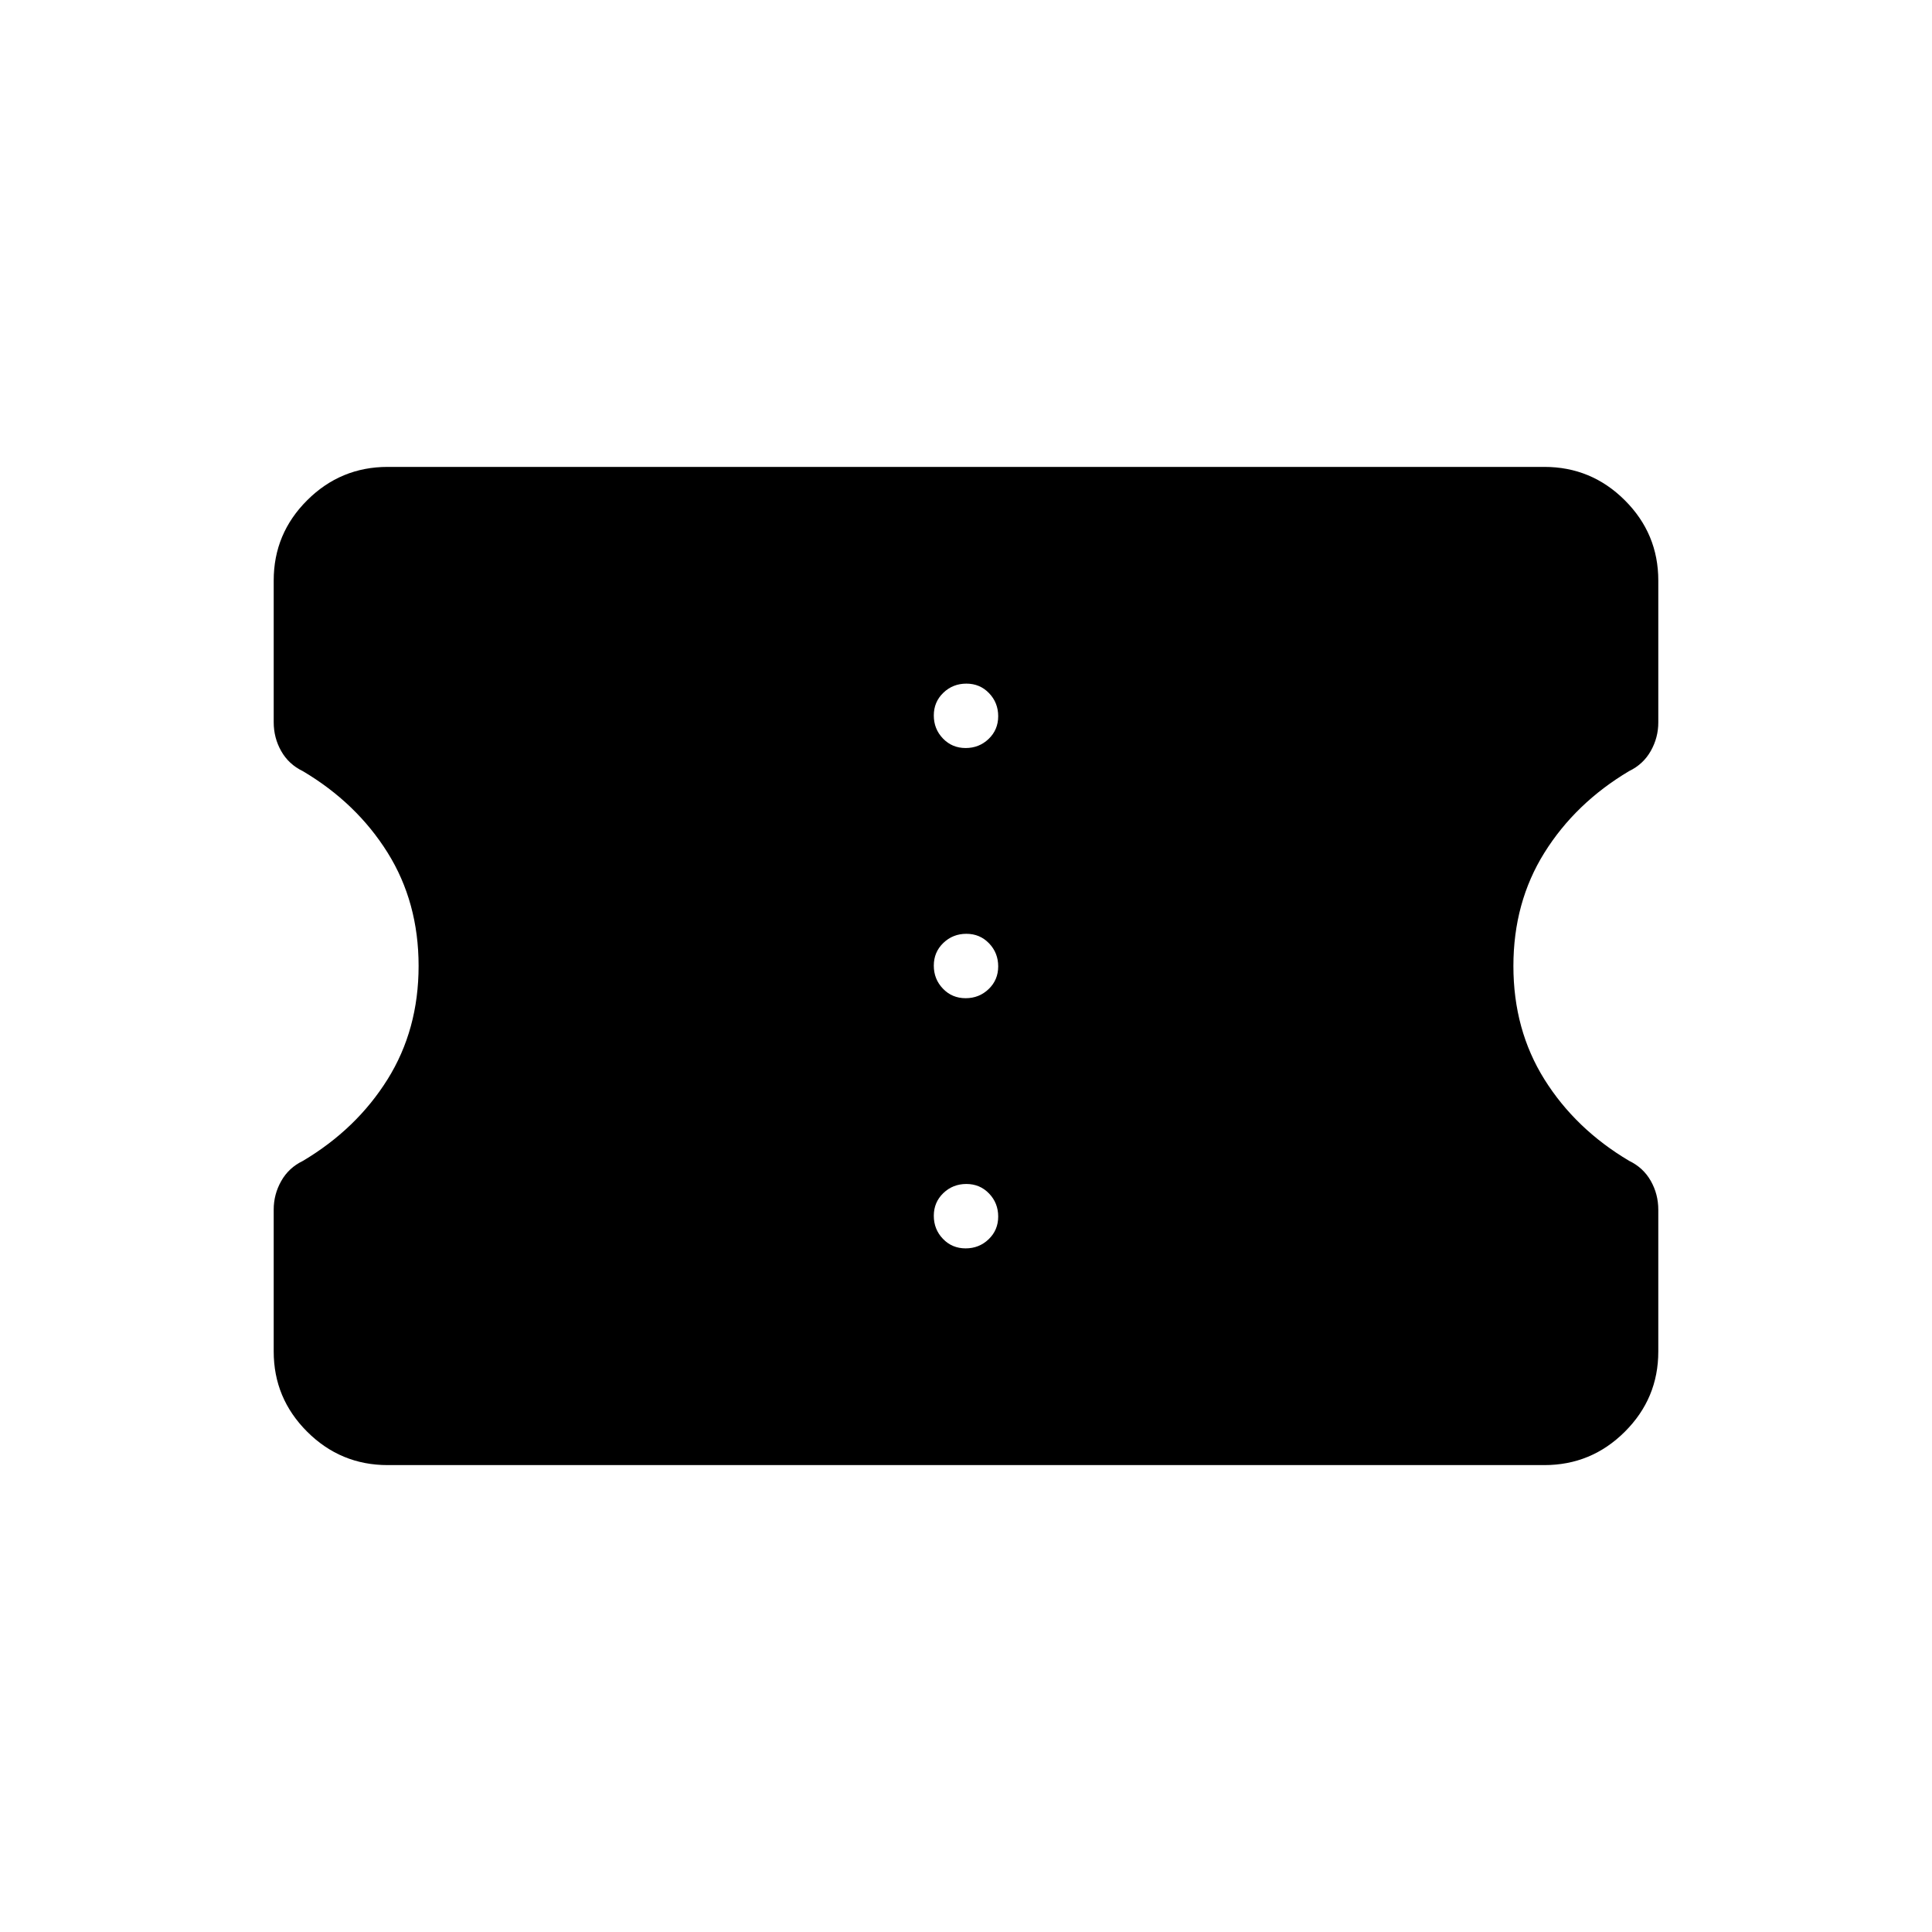 <svg xmlns="http://www.w3.org/2000/svg" height="20" viewBox="0 -960 960 960" width="20"><path d="M192.62-232q-23.36 0-39.99-16.59Q136-265.18 136-288.47v-70.5q0-7.57 3.74-14.18 3.73-6.62 10.76-10 26.65-15.85 42.08-40.54Q208-448.37 208-480.03q0-31.66-15.42-56.32-15.43-24.65-42.08-40.46-7.03-3.38-10.76-9.96-3.74-6.58-3.74-14.38v-70.42q0-23.28 16.63-39.85Q169.26-728 192.62-728h574.76q23.36 0 39.99 16.59Q824-694.82 824-671.53v70.5q0 7.57-3.74 14.18-3.73 6.62-10.76 10-26.65 15.85-42.08 40.54Q752-511.63 752-479.97q0 31.66 15.42 56.32 15.43 24.65 42.08 40.46 7.03 3.38 10.76 9.96 3.74 6.58 3.74 14.38v70.42q0 23.28-16.63 39.85Q790.74-232 767.38-232H192.62Zm287.2-107.69q6.72 0 11.45-4.55 4.73-4.55 4.73-11.27t-4.55-11.45q-4.54-4.73-11.27-4.73-6.72 0-11.45 4.54-4.73 4.55-4.73 11.27 0 6.73 4.55 11.46 4.54 4.73 11.27 4.73Zm0-124.31q6.72 0 11.45-4.55 4.73-4.54 4.73-11.27 0-6.72-4.55-11.45-4.54-4.73-11.27-4.73-6.72 0-11.45 4.55-4.73 4.54-4.73 11.27 0 6.72 4.55 11.45 4.54 4.73 11.27 4.73Zm0-124.31q6.72 0 11.45-4.54 4.73-4.55 4.73-11.27 0-6.73-4.55-11.46-4.54-4.73-11.27-4.73-6.72 0-11.45 4.55-4.73 4.55-4.73 11.27t4.55 11.45q4.54 4.73 11.27 4.73Z"/></svg>